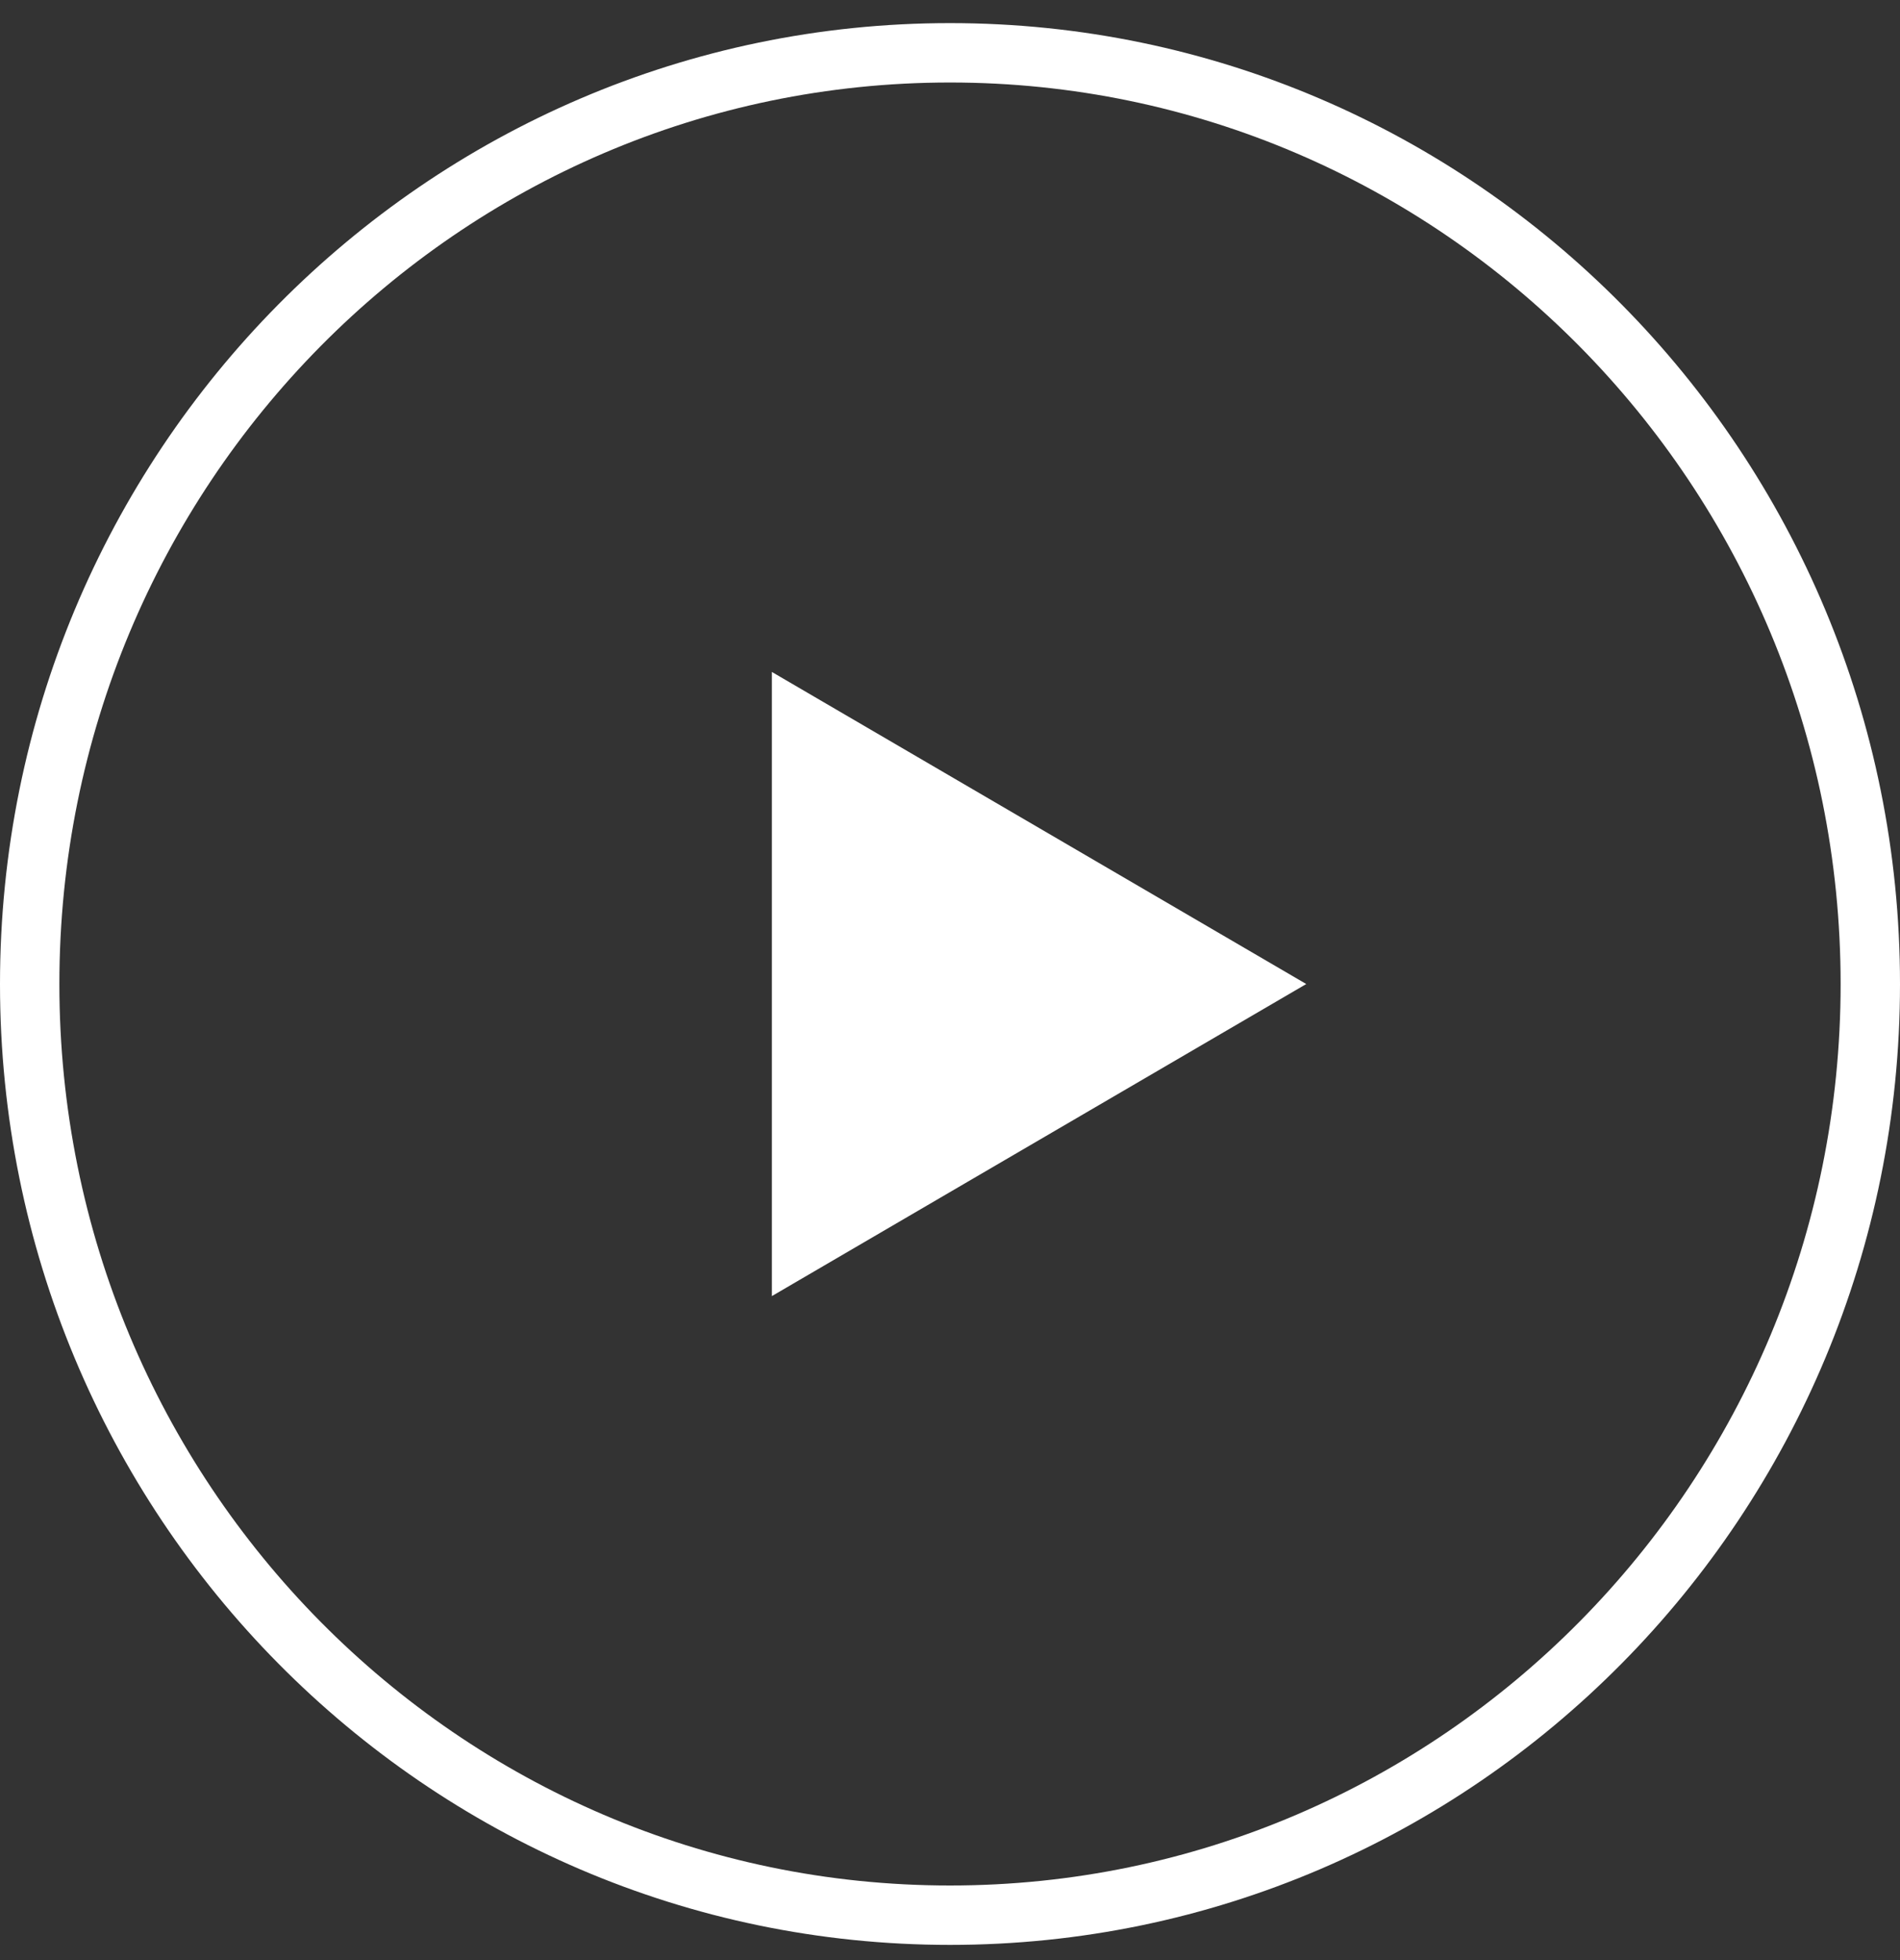 <svg width="32" height="33" viewBox="0 0 32 33" fill="none" xmlns="http://www.w3.org/2000/svg">
<rect x="0" y="0" width="32" height="33" fill="#333333" stroke="none"/>
<path d="M31.5 16.567C31.5 25.23 24.555 32.244 16 32.244C7.445 32.244 0.5 25.23 0.5 16.567C0.5 7.903 7.445 0.889 16 0.889C24.555 0.889 31.5 7.903 31.5 16.567Z" stroke="white"/>
<path d="M22 16.567L13 21.821L13 11.313L22 16.567Z" fill="white"/>
</svg>
